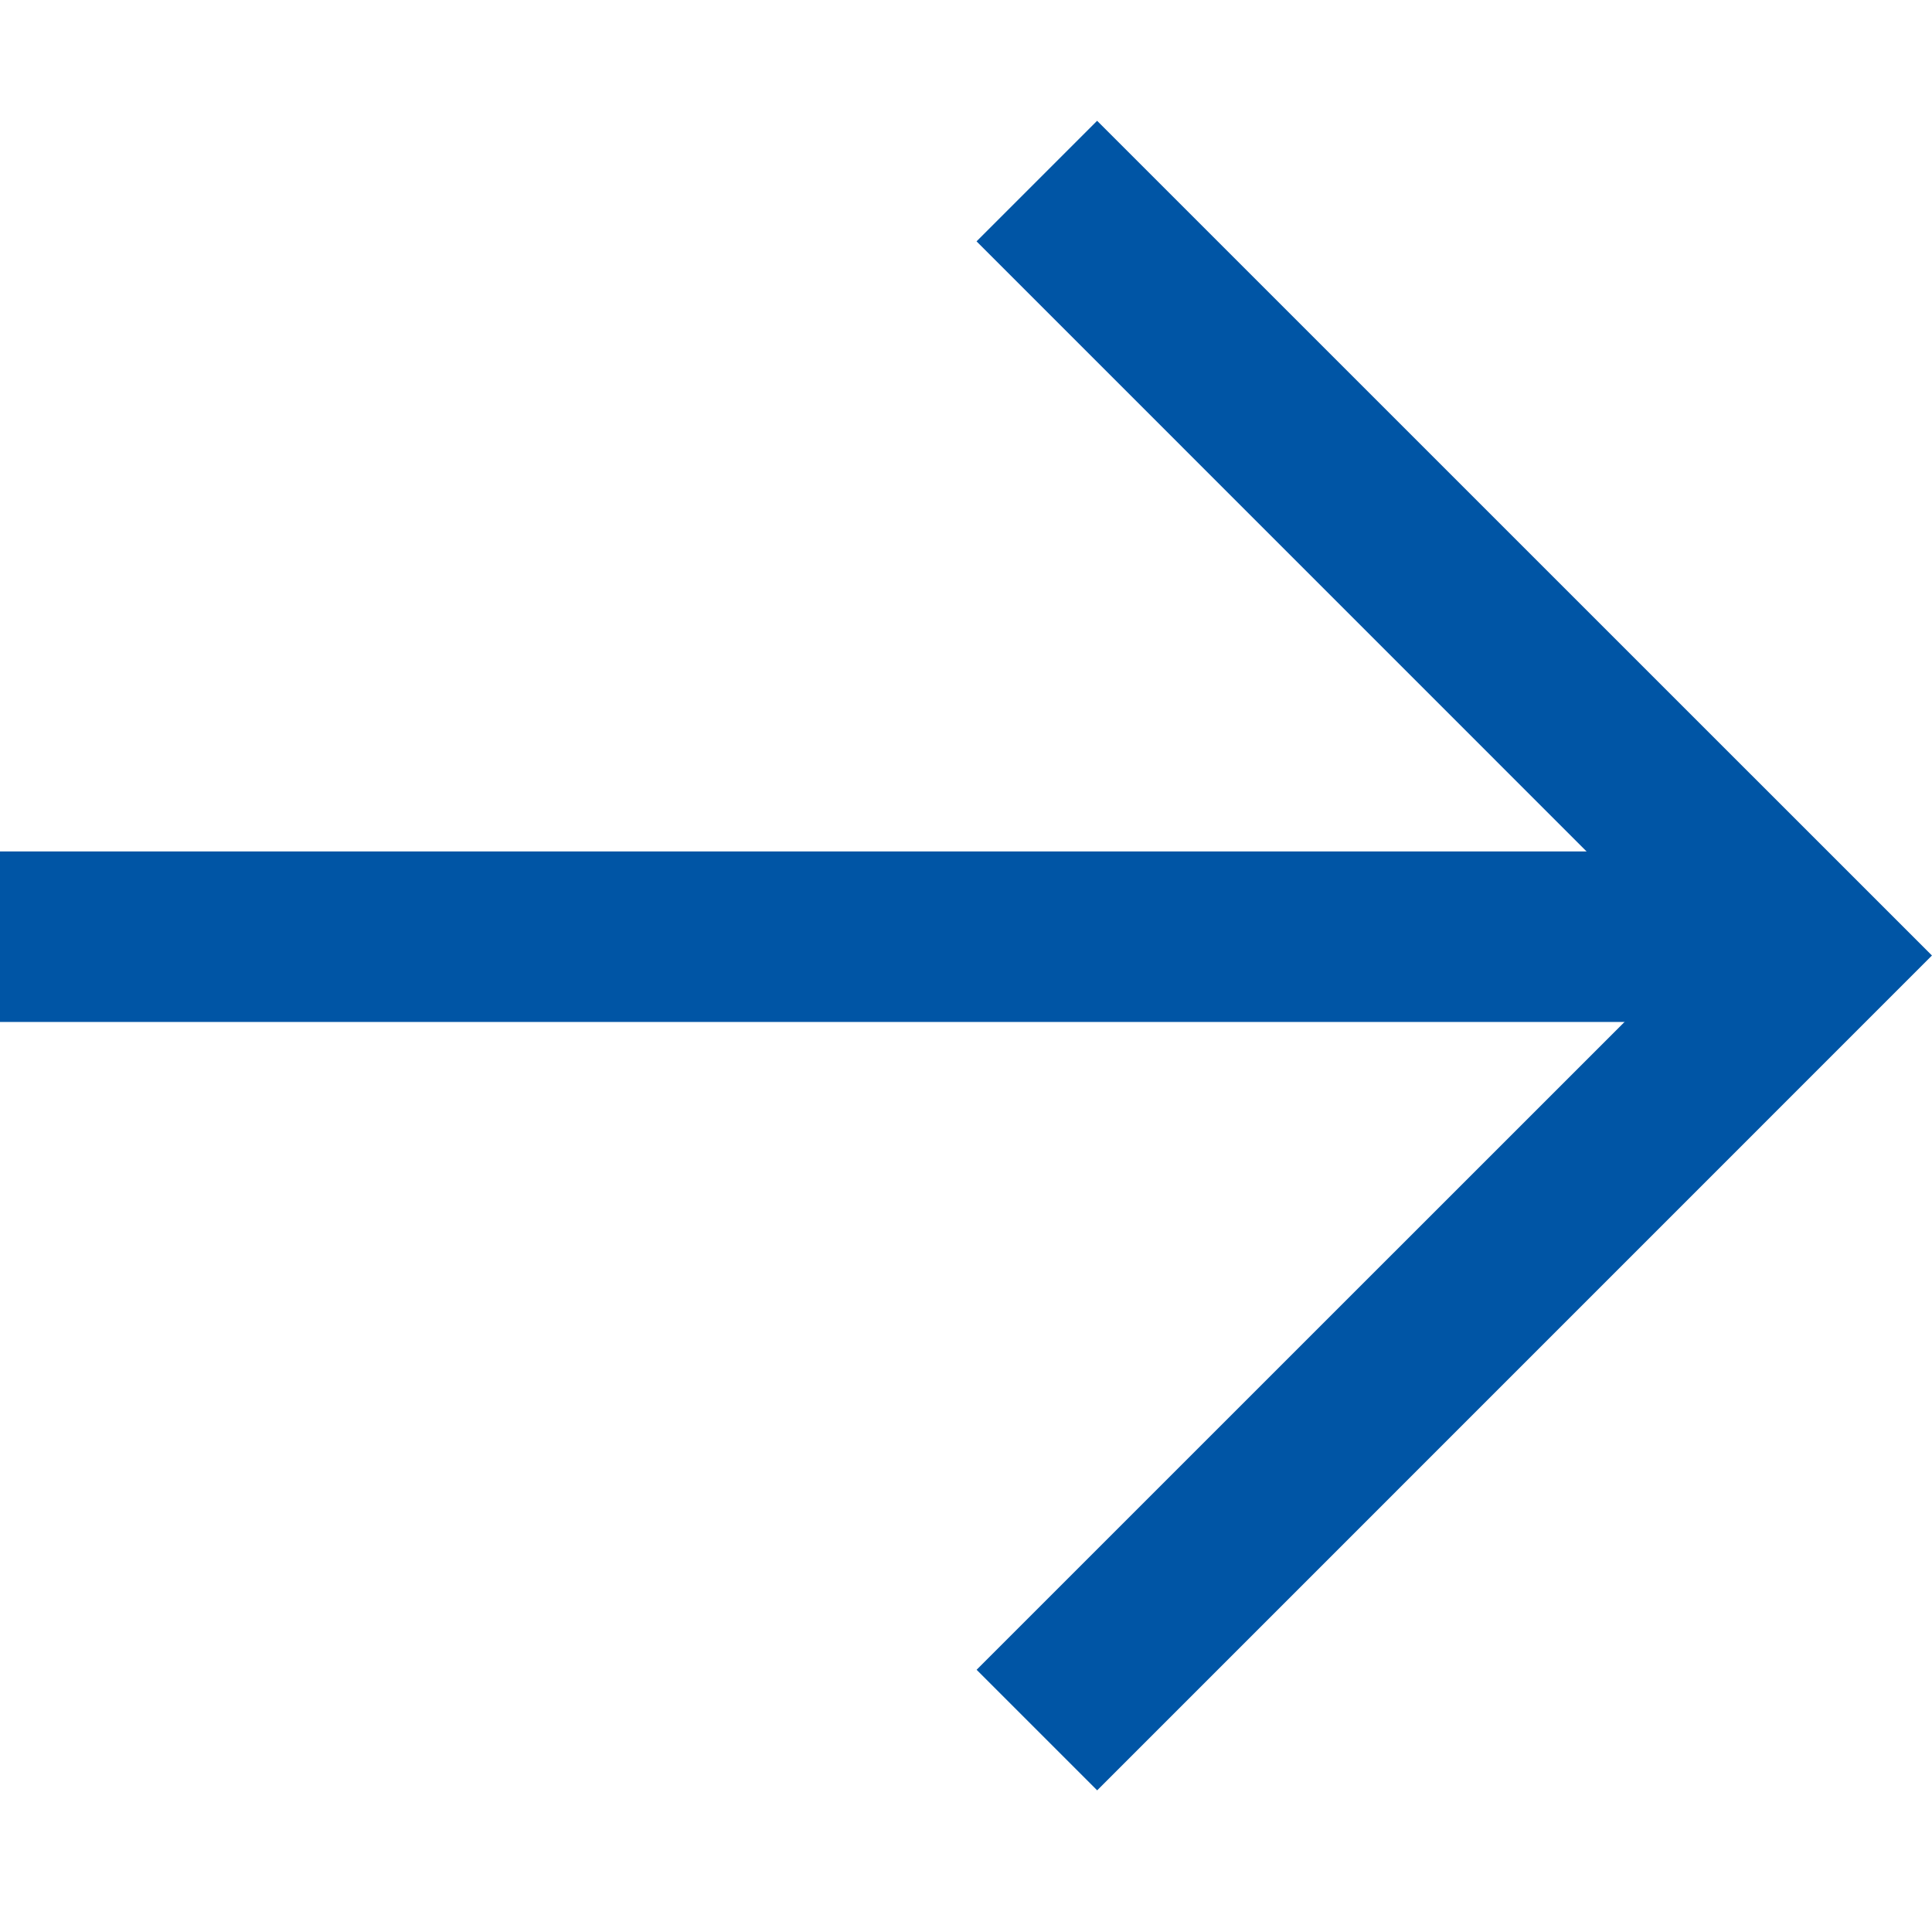 <svg xmlns="http://www.w3.org/2000/svg" width="20.336" height="20.119" viewBox="0 0 33.987 29.37">
  <g id="Group_3074" data-name="Group 3074" transform="translate(7.828 9.948)">
    <path id="Path_4" data-name="Path 4" d="M417.061,6076.051l-2.121-2.121,12.564-12.563L414.939,6048.8l2.121-2.121,14.686,14.685Z" transform="translate(-405.588 -6056.629)" fill="#0055a5"/>
    <path id="Line_8" data-name="Line 8" d="M32,1.5H0v-3H32Z" transform="translate(-7.828 4.404)" fill="#0055a5"/>
  </g>
</svg>
